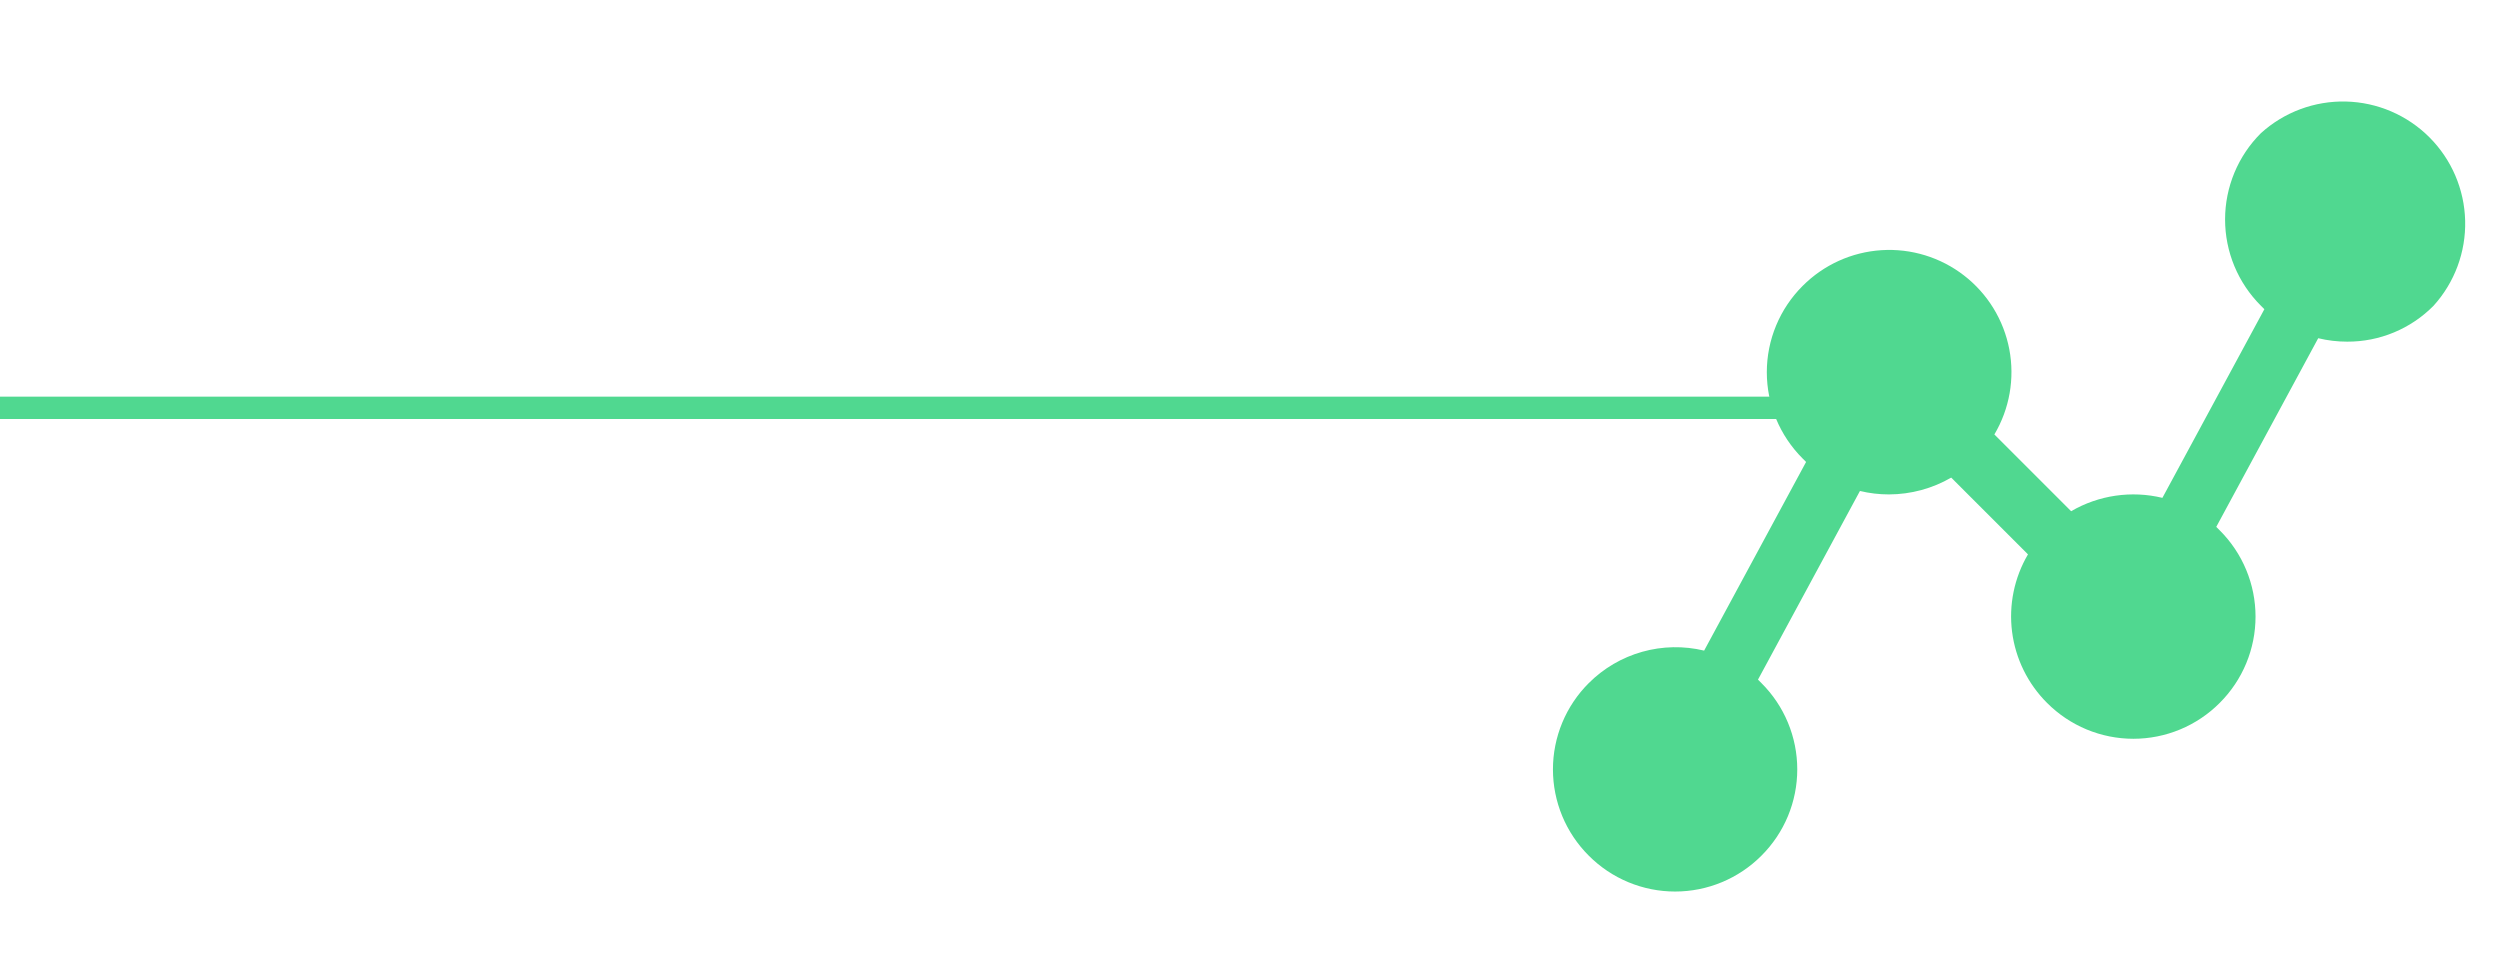 <svg width="1790" height="700" viewBox="0 0 1790 700" fill="none" xmlns="http://www.w3.org/2000/svg">
<g filter="url(#filter0_i_22_11)">
<path d="M0 280H1288V296H0V280Z" fill="#50D890"/>
<path d="M1742.42 214.922C1734.35 223.1 1724.72 229.586 1714.11 234C1703.5 238.413 1692.12 240.666 1680.62 240.625C1673.62 240.634 1666.65 239.808 1659.84 238.164L1586.84 373.242L1589.3 375.703C1597.43 383.807 1603.89 393.438 1608.29 404.042C1612.7 414.647 1614.96 426.017 1614.96 437.5C1614.96 448.983 1612.7 460.353 1608.29 470.958C1603.89 481.562 1597.43 491.193 1589.3 499.297C1581.19 507.432 1571.56 513.887 1560.96 518.292C1550.35 522.696 1538.98 524.964 1527.5 524.964C1516.02 524.964 1504.65 522.696 1494.04 518.292C1483.44 513.887 1473.81 507.432 1465.7 499.297C1451.95 485.597 1443.14 467.71 1440.66 448.453C1438.19 429.197 1442.19 409.664 1452.03 392.93L1397.07 337.969C1383.52 345.812 1368.15 349.96 1352.5 350C1345.5 350.009 1338.52 349.183 1331.72 347.539L1258.71 482.617L1261.17 485.078C1269.31 493.182 1275.76 502.813 1280.17 513.417C1284.57 524.022 1286.84 535.392 1286.84 546.875C1286.84 558.358 1284.57 569.728 1280.17 580.333C1275.76 590.937 1269.31 600.568 1261.17 608.672C1253.07 616.807 1243.44 623.262 1232.83 627.667C1222.23 632.071 1210.86 634.339 1199.38 634.339C1187.89 634.339 1176.52 632.071 1165.92 627.667C1155.31 623.262 1145.68 616.807 1137.58 608.672C1129.44 600.568 1122.99 590.937 1118.58 580.333C1114.18 569.728 1111.91 558.358 1111.91 546.875C1111.91 535.392 1114.18 524.022 1118.58 513.417C1122.99 502.813 1129.44 493.182 1137.58 485.078C1148.2 474.462 1161.38 466.751 1175.83 462.681C1190.29 458.612 1205.55 458.321 1220.16 461.836L1293.16 326.758L1290.7 324.297C1282.57 316.193 1276.11 306.562 1271.71 295.958C1267.3 285.353 1265.04 273.983 1265.04 262.5C1265.04 251.017 1267.3 239.647 1271.71 229.042C1276.11 218.438 1282.57 208.807 1290.7 200.703C1305.76 185.589 1325.81 176.494 1347.1 175.127C1368.38 173.761 1389.44 180.217 1406.3 193.283C1423.16 206.348 1434.67 225.123 1438.66 246.077C1442.65 267.032 1438.85 288.722 1427.97 307.07L1482.93 362.031C1502.67 350.537 1526.08 347.108 1548.28 352.461L1621.29 217.383L1618.83 214.922C1610.69 206.818 1604.24 197.187 1599.83 186.583C1595.43 175.978 1593.16 164.608 1593.16 153.125C1593.16 141.642 1595.43 130.272 1599.83 119.667C1604.24 109.063 1610.69 99.432 1618.83 91.328C1635.47 76.247 1657.28 68.144 1679.73 68.696C1702.19 69.249 1723.57 78.416 1739.45 94.298C1755.33 110.18 1764.5 131.562 1765.05 154.016C1765.61 176.47 1757.5 198.277 1742.42 214.922Z" fill="#50D890"/>
</g>
<defs>
<filter id="filter0_i_22_11" x="0" y="0" width="1790" height="704" filterUnits="userSpaceOnUse" color-interpolation-filters="sRGB">
<feFlood flood-opacity="0" result="BackgroundImageFix"/>
<feBlend mode="normal" in="SourceGraphic" in2="BackgroundImageFix" result="shape"/>
<feColorMatrix in="SourceAlpha" type="matrix" values="0 0 0 0 0 0 0 0 0 0 0 0 0 0 0 0 0 0 127 0" result="hardAlpha"/>
<feOffset dy="4"/>
<feGaussianBlur stdDeviation="2"/>
<feComposite in2="hardAlpha" operator="arithmetic" k2="-1" k3="1"/>
<feColorMatrix type="matrix" values="0 0 0 0 0 0 0 0 0 0 0 0 0 0 0 0 0 0 0.25 0"/>
<feBlend mode="normal" in2="shape" result="effect1_innerShadow_22_11"/>
</filter>
</defs>
</svg>
